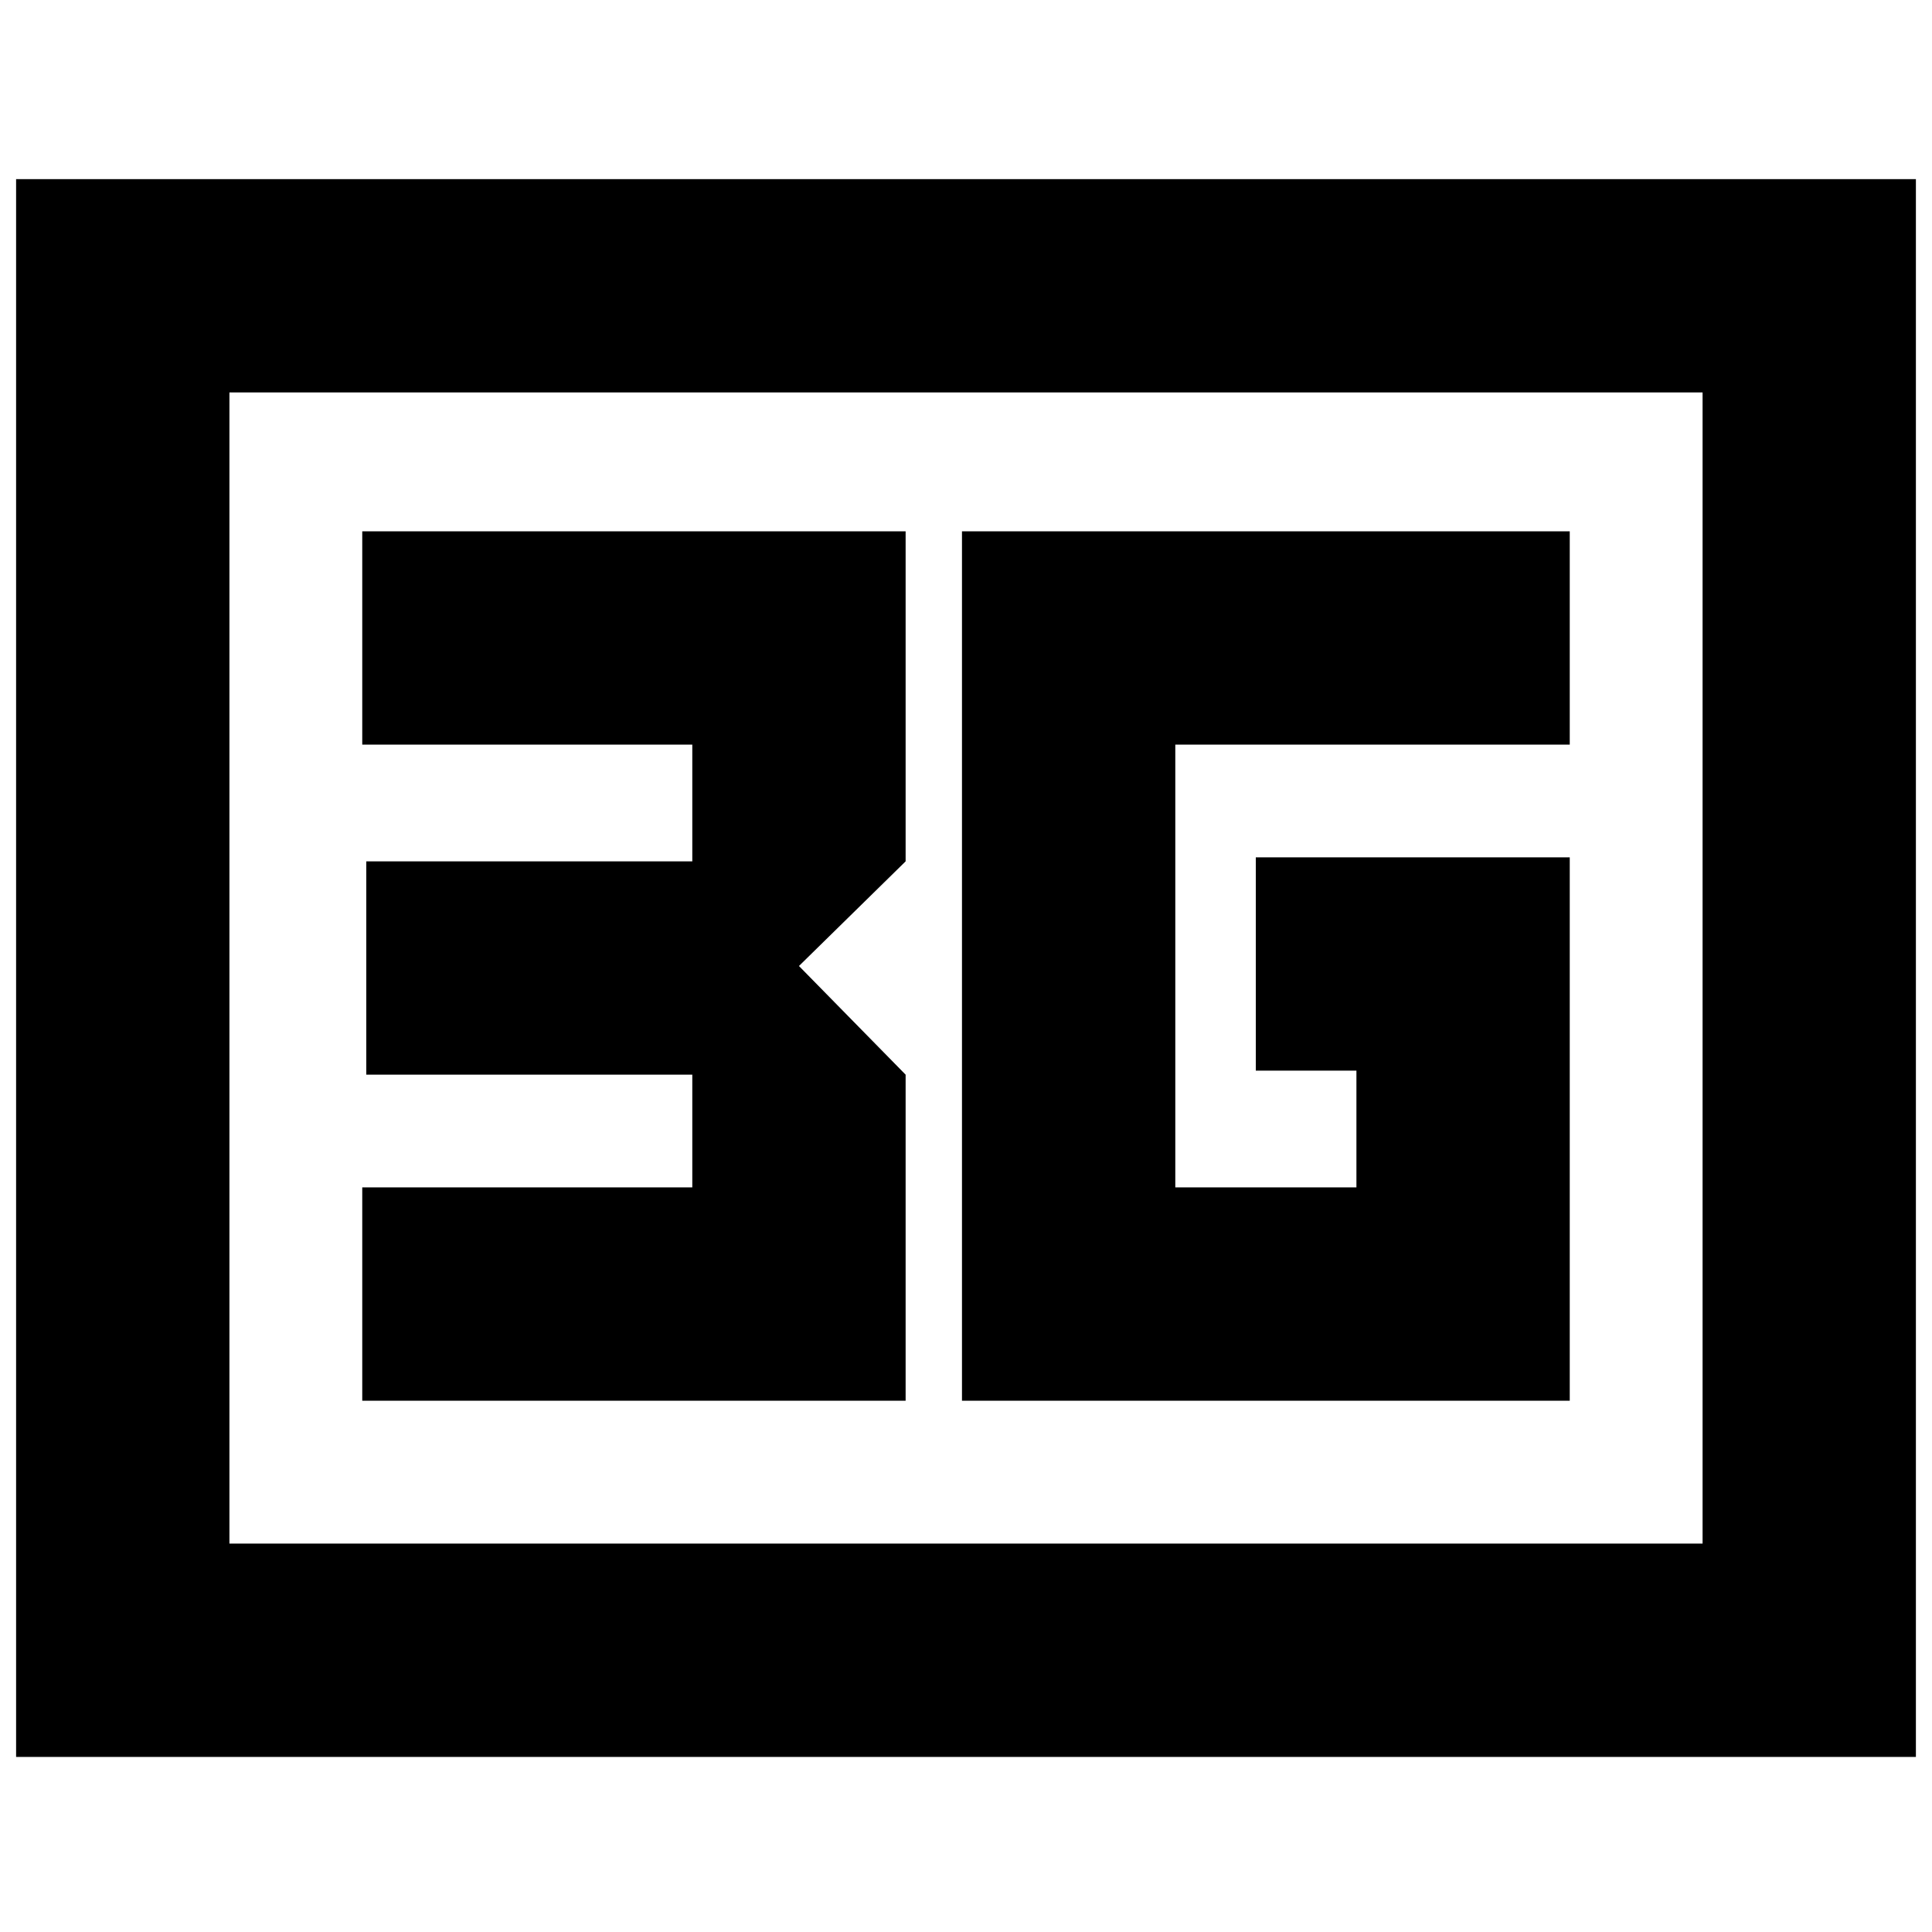 <svg xmlns="http://www.w3.org/2000/svg" height="24" viewBox="0 -960 960 960" width="24"><path d="M8-87v-784h944v784H8Zm106-106h732v-572H114v572Zm0 0v-572 572Zm364-71h302v-270H624v106h50v58h-90v-220h196v-106H478v432Zm-298 0h270v-162l-53-54 53-52v-164H180v106h164v58H182v106h162v56H180v106Z"/></svg>